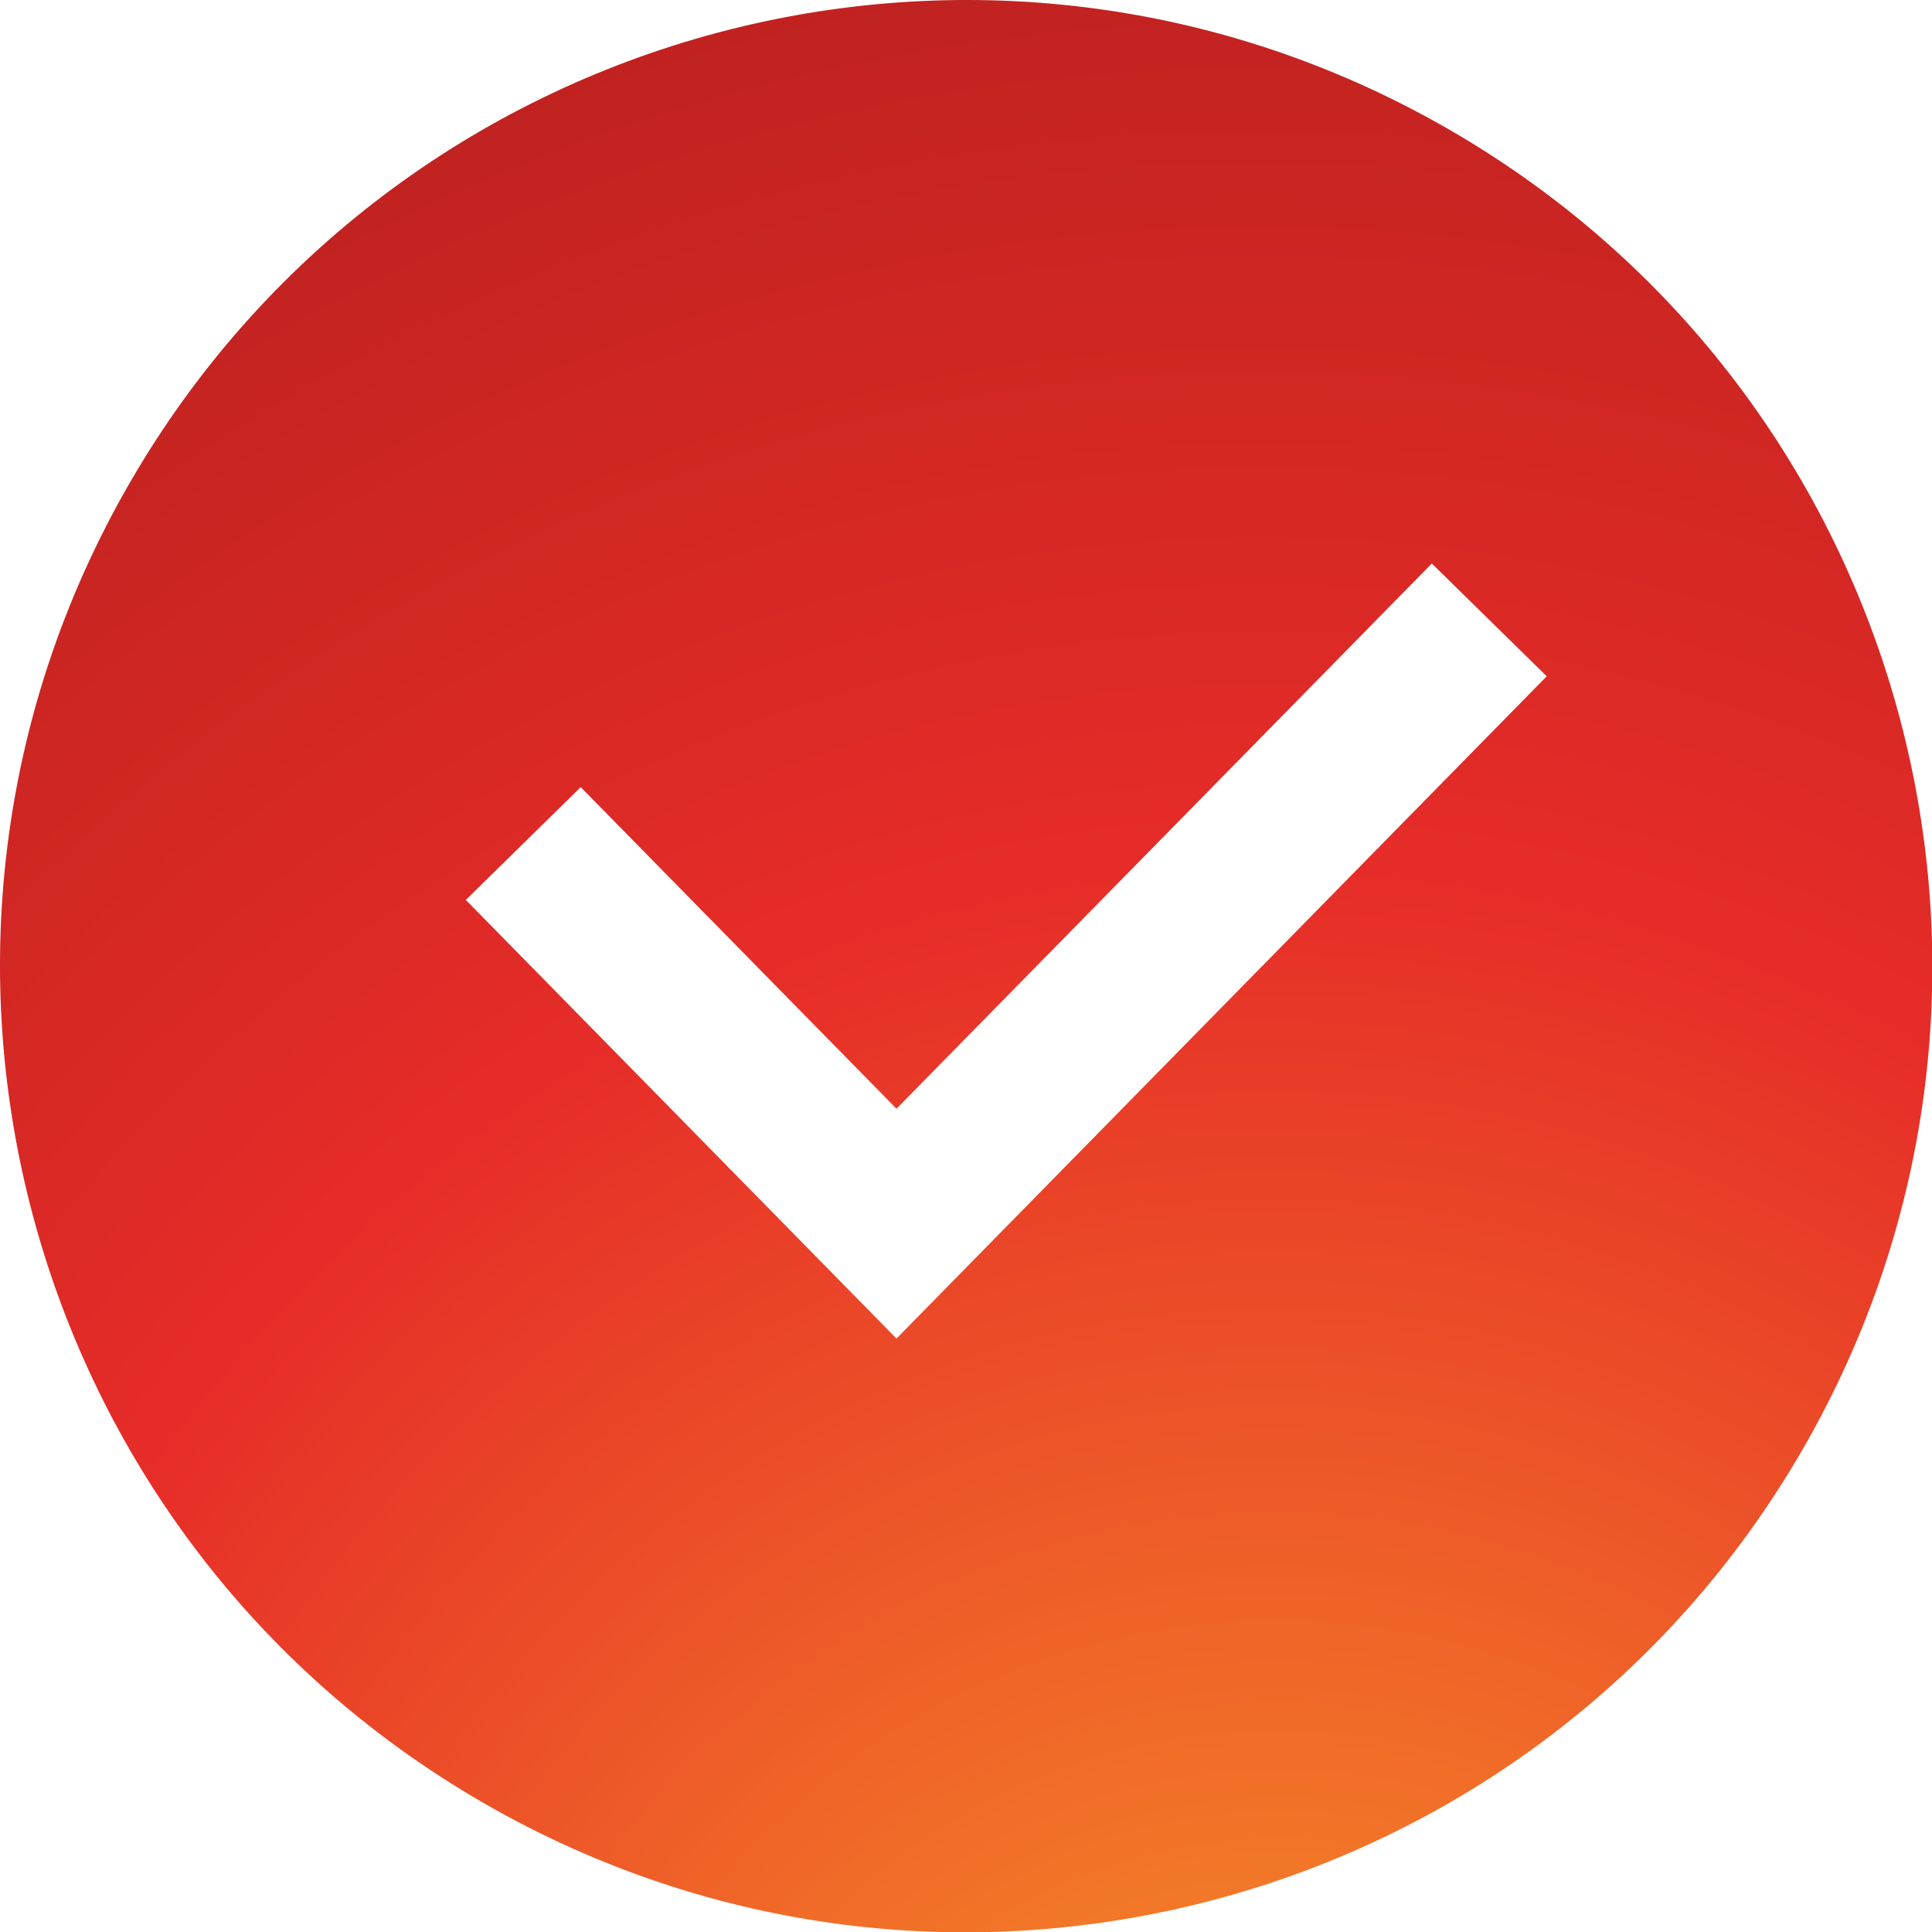 <svg width="48" height="48" viewBox="0 0 48 48" fill="none" xmlns="http://www.w3.org/2000/svg">
<path fill-rule="evenodd" clip-rule="evenodd" d="M36.004 3.219C24.525 -3.408 9.847 0.525 3.219 12.004C-3.408 23.483 0.525 38.161 12.004 44.789C23.483 51.416 38.161 47.483 44.789 36.004C51.416 24.525 47.483 9.847 36.004 3.219ZM22.273 33.256L38.428 16.802L35.573 14L22.273 27.546L14.428 19.556L11.573 22.358L22.273 33.256Z" fill="url(#paint0_radial_945_1400)"/>
<defs>
<radialGradient id="paint0_radial_945_1400" cx="0" cy="0" r="1" gradientUnits="userSpaceOnUse" gradientTransform="translate(31.727 62.583) rotate(-96.413) scale(82.6 71.896)">
<stop stop-color="#FAA628"/>
<stop offset="0.496" stop-color="#E62C28"/>
<stop offset="1" stop-color="#A01A19"/>
</radialGradient>
</defs>
</svg>
